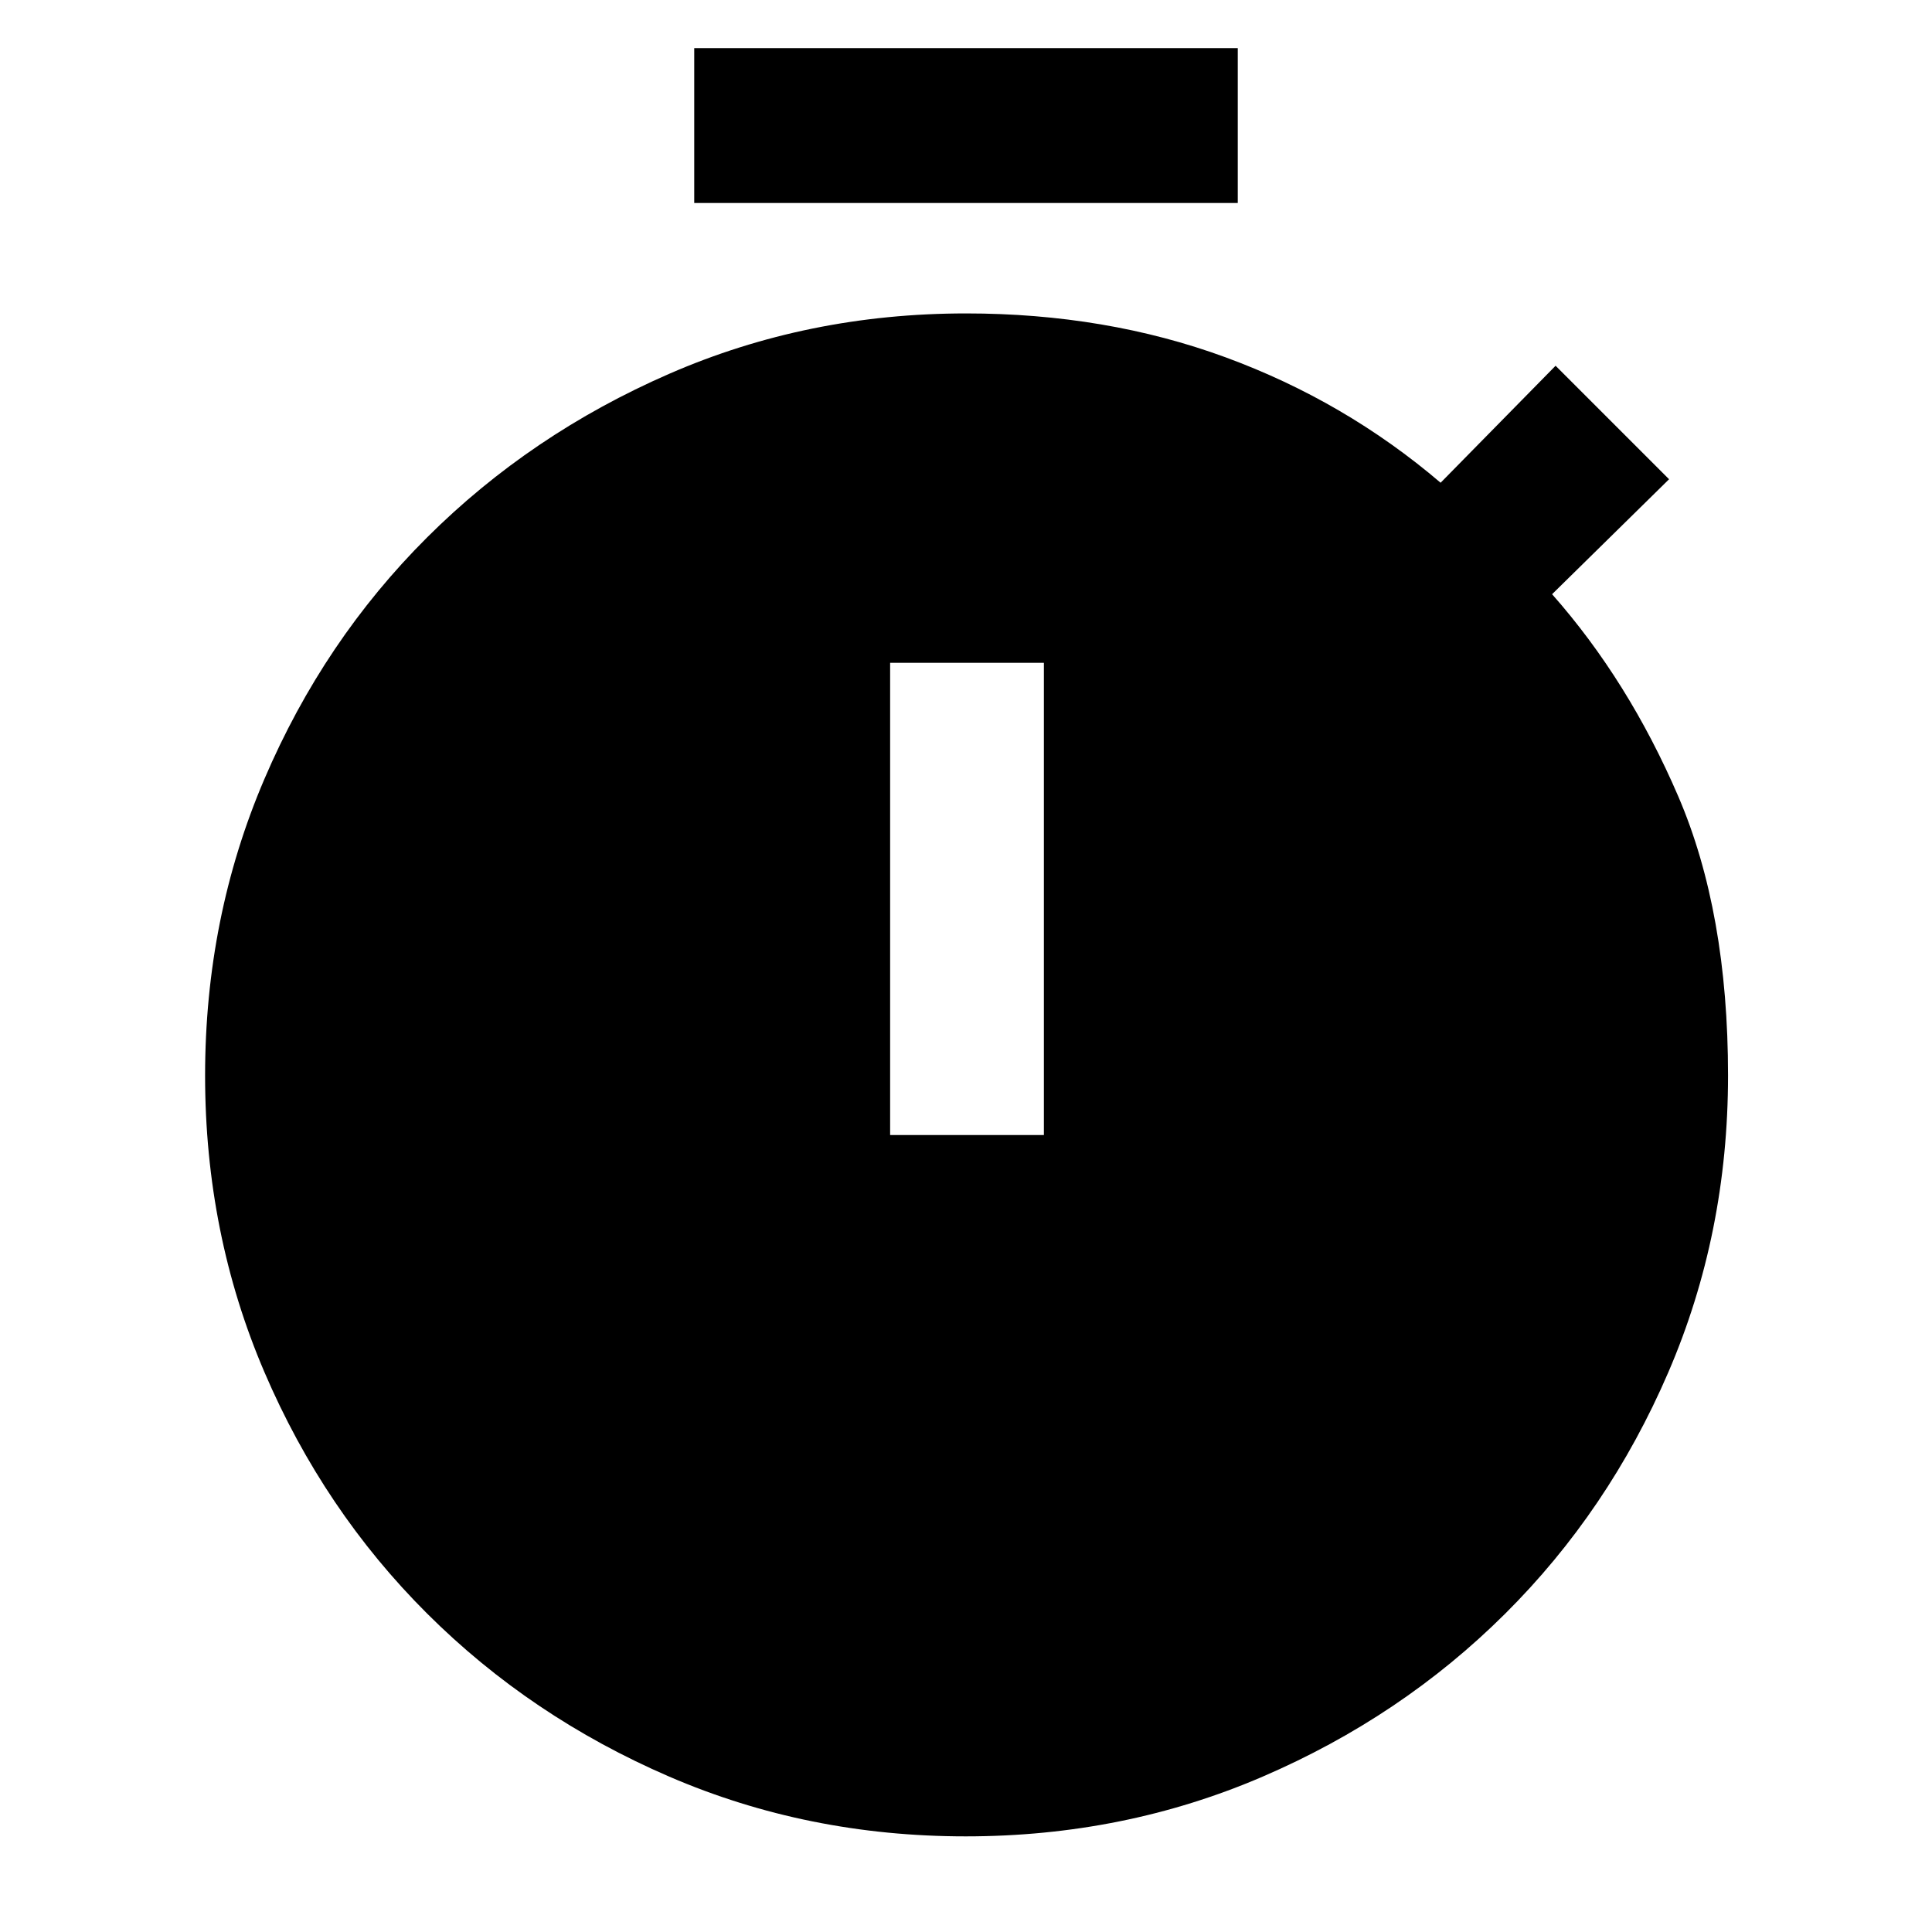 <svg xmlns="http://www.w3.org/2000/svg" height="48" viewBox="0 -960 960 960" width="48"><path d="M344.96-859.13v-76.96h270.08v76.96H344.96ZM442.3-396h76.4v-234.65h-76.4V-396Zm37.57 348.48q-78.59 0-147.4-29.72t-120.22-80.97q-51.41-51.25-80.87-120.01-29.47-68.77-29.47-147.31t29.47-147.38q29.46-68.85 80.89-120.1t120.27-81.25q68.84-30 147.46-30 69.54 0 128.9 21.78t106.93 62.35l57.13-58.13 56.39 56.39-58.13 57.13q38 43 62.72 100.5 24.71 57.5 24.71 138.63 0 78.66-29.69 147.53t-81.18 120.04q-51.49 51.18-120.4 80.85-68.92 29.67-147.51 29.67Z"/></svg>